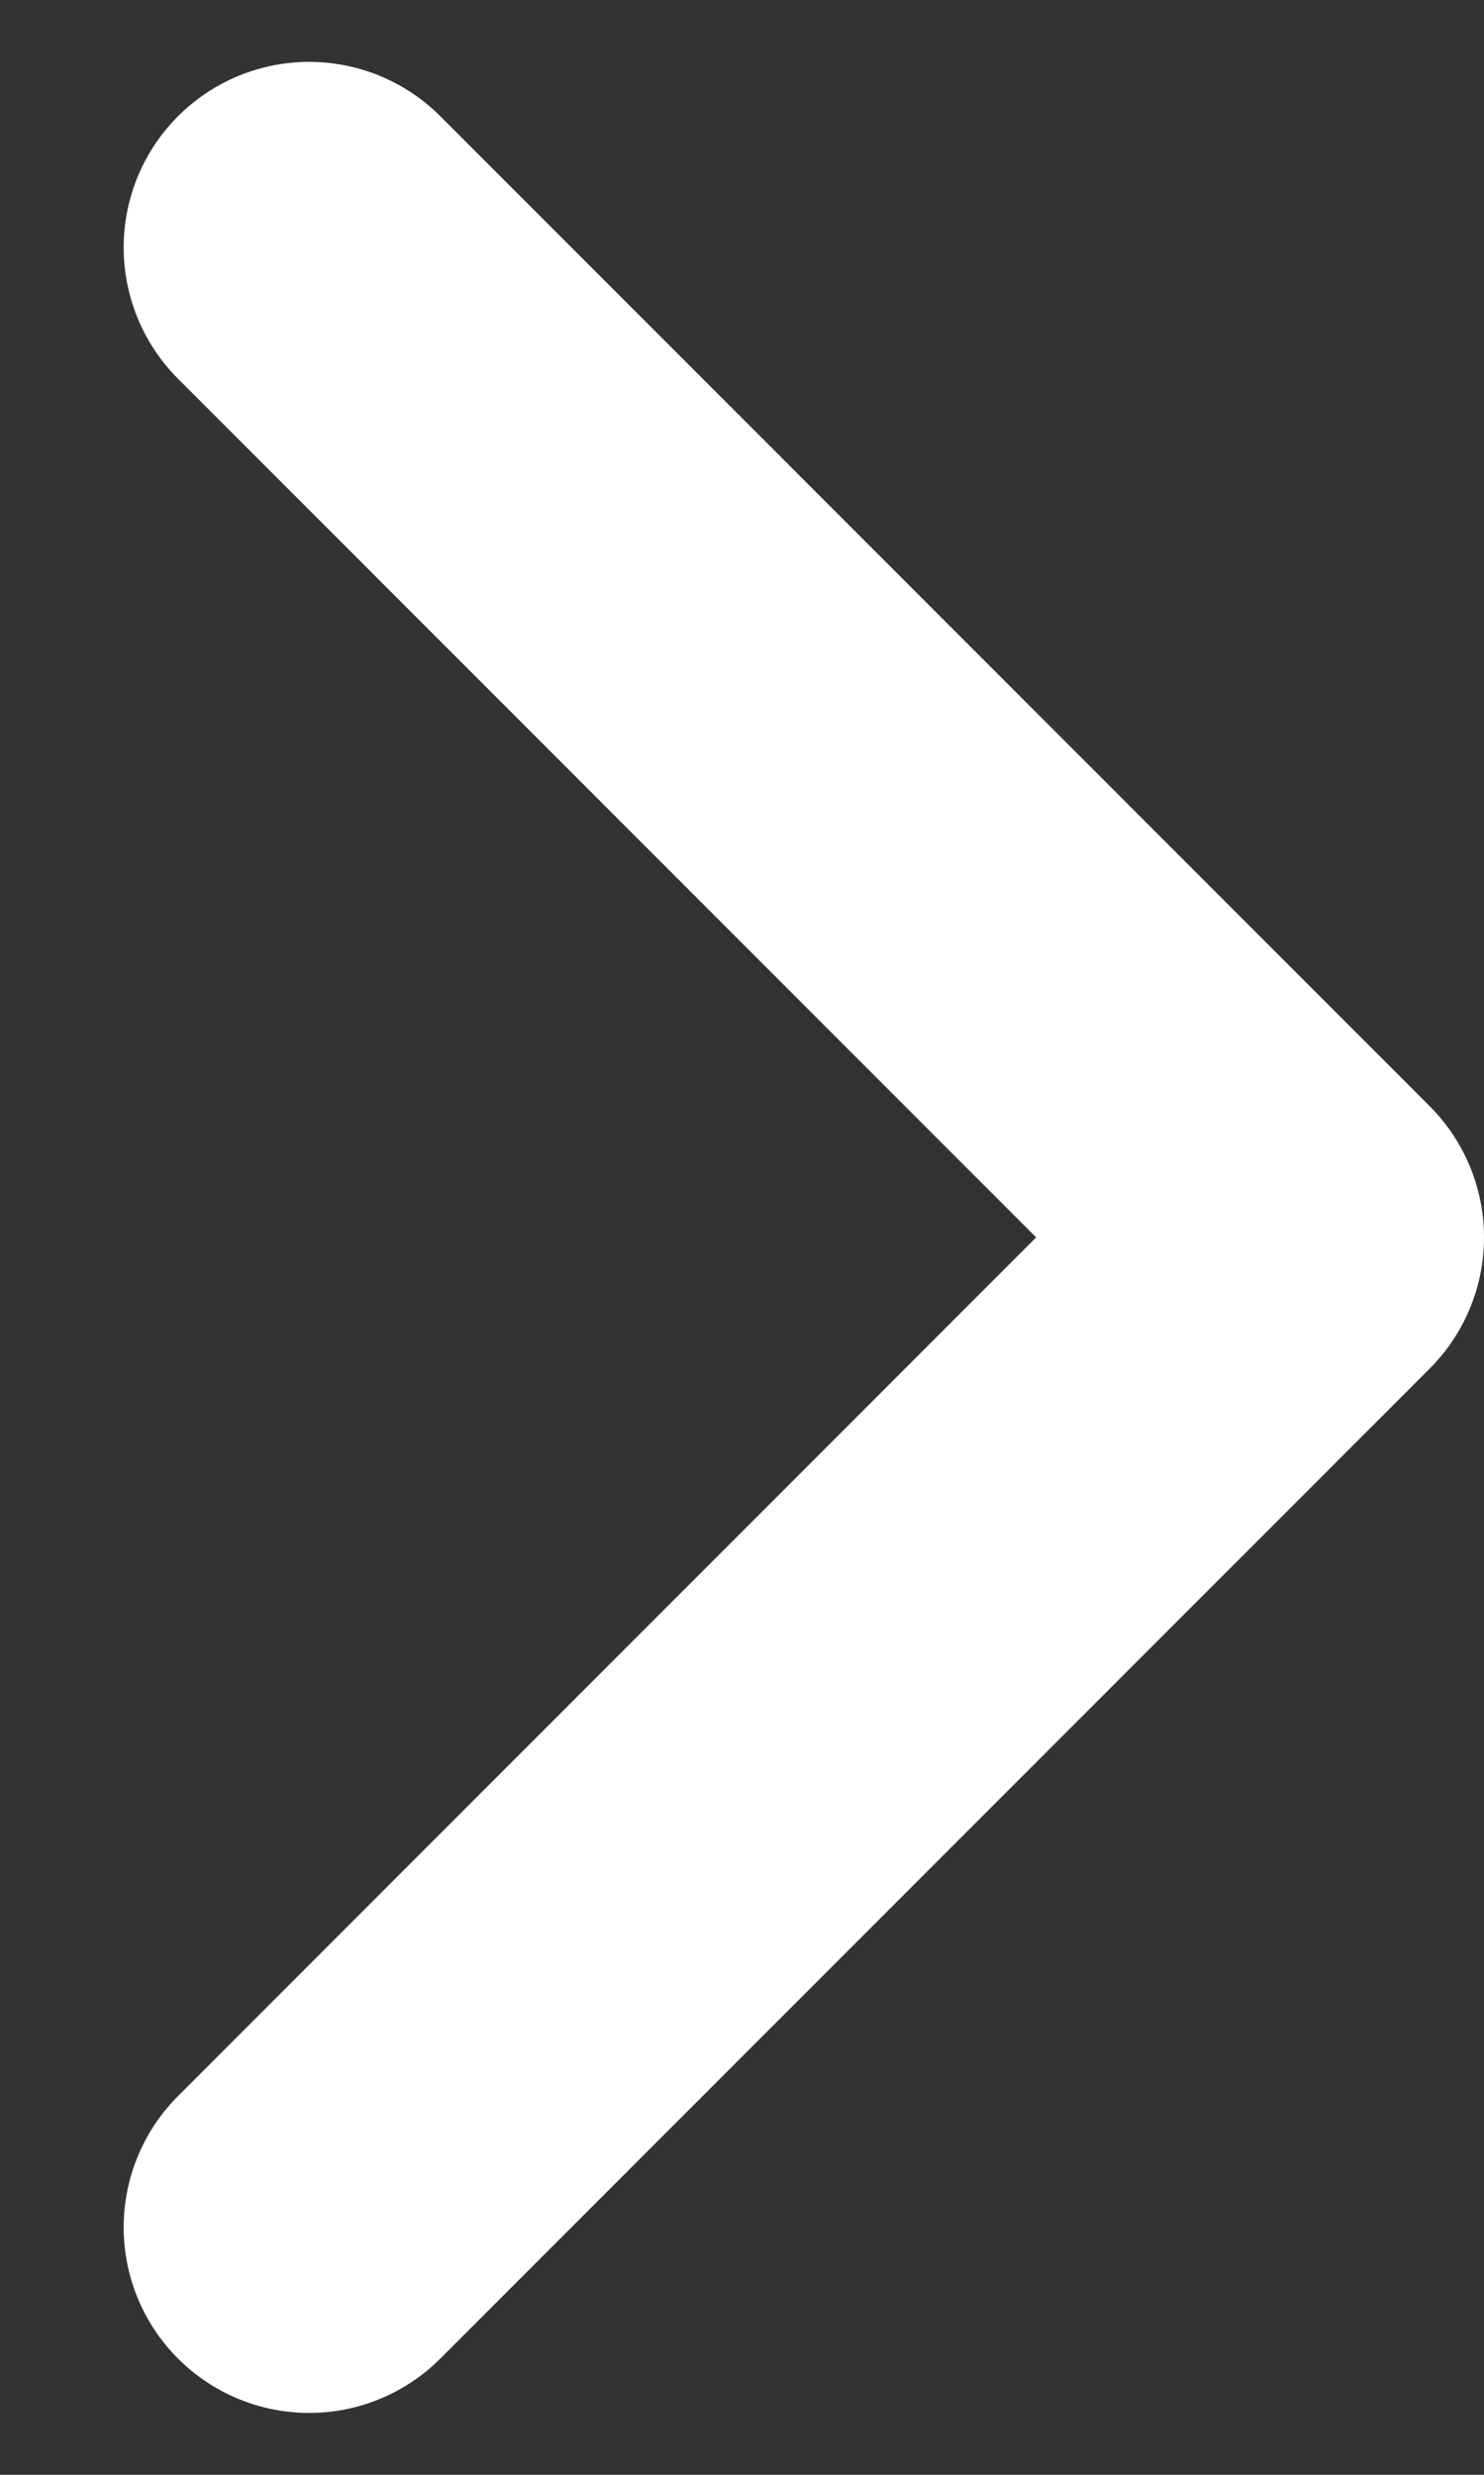 <svg width="6" height="10" viewBox="0 0 6 10" fill="none" xmlns="http://www.w3.org/2000/svg">
<rect x="0" y="0" width="6" height="10" fill="#333333" stroke="none"/>
<path d="M1.25 1L5.25 5L1.25 9" stroke="white" stroke-width="1.5" stroke-linecap="round" stroke-linejoin="round"/>
</svg>
